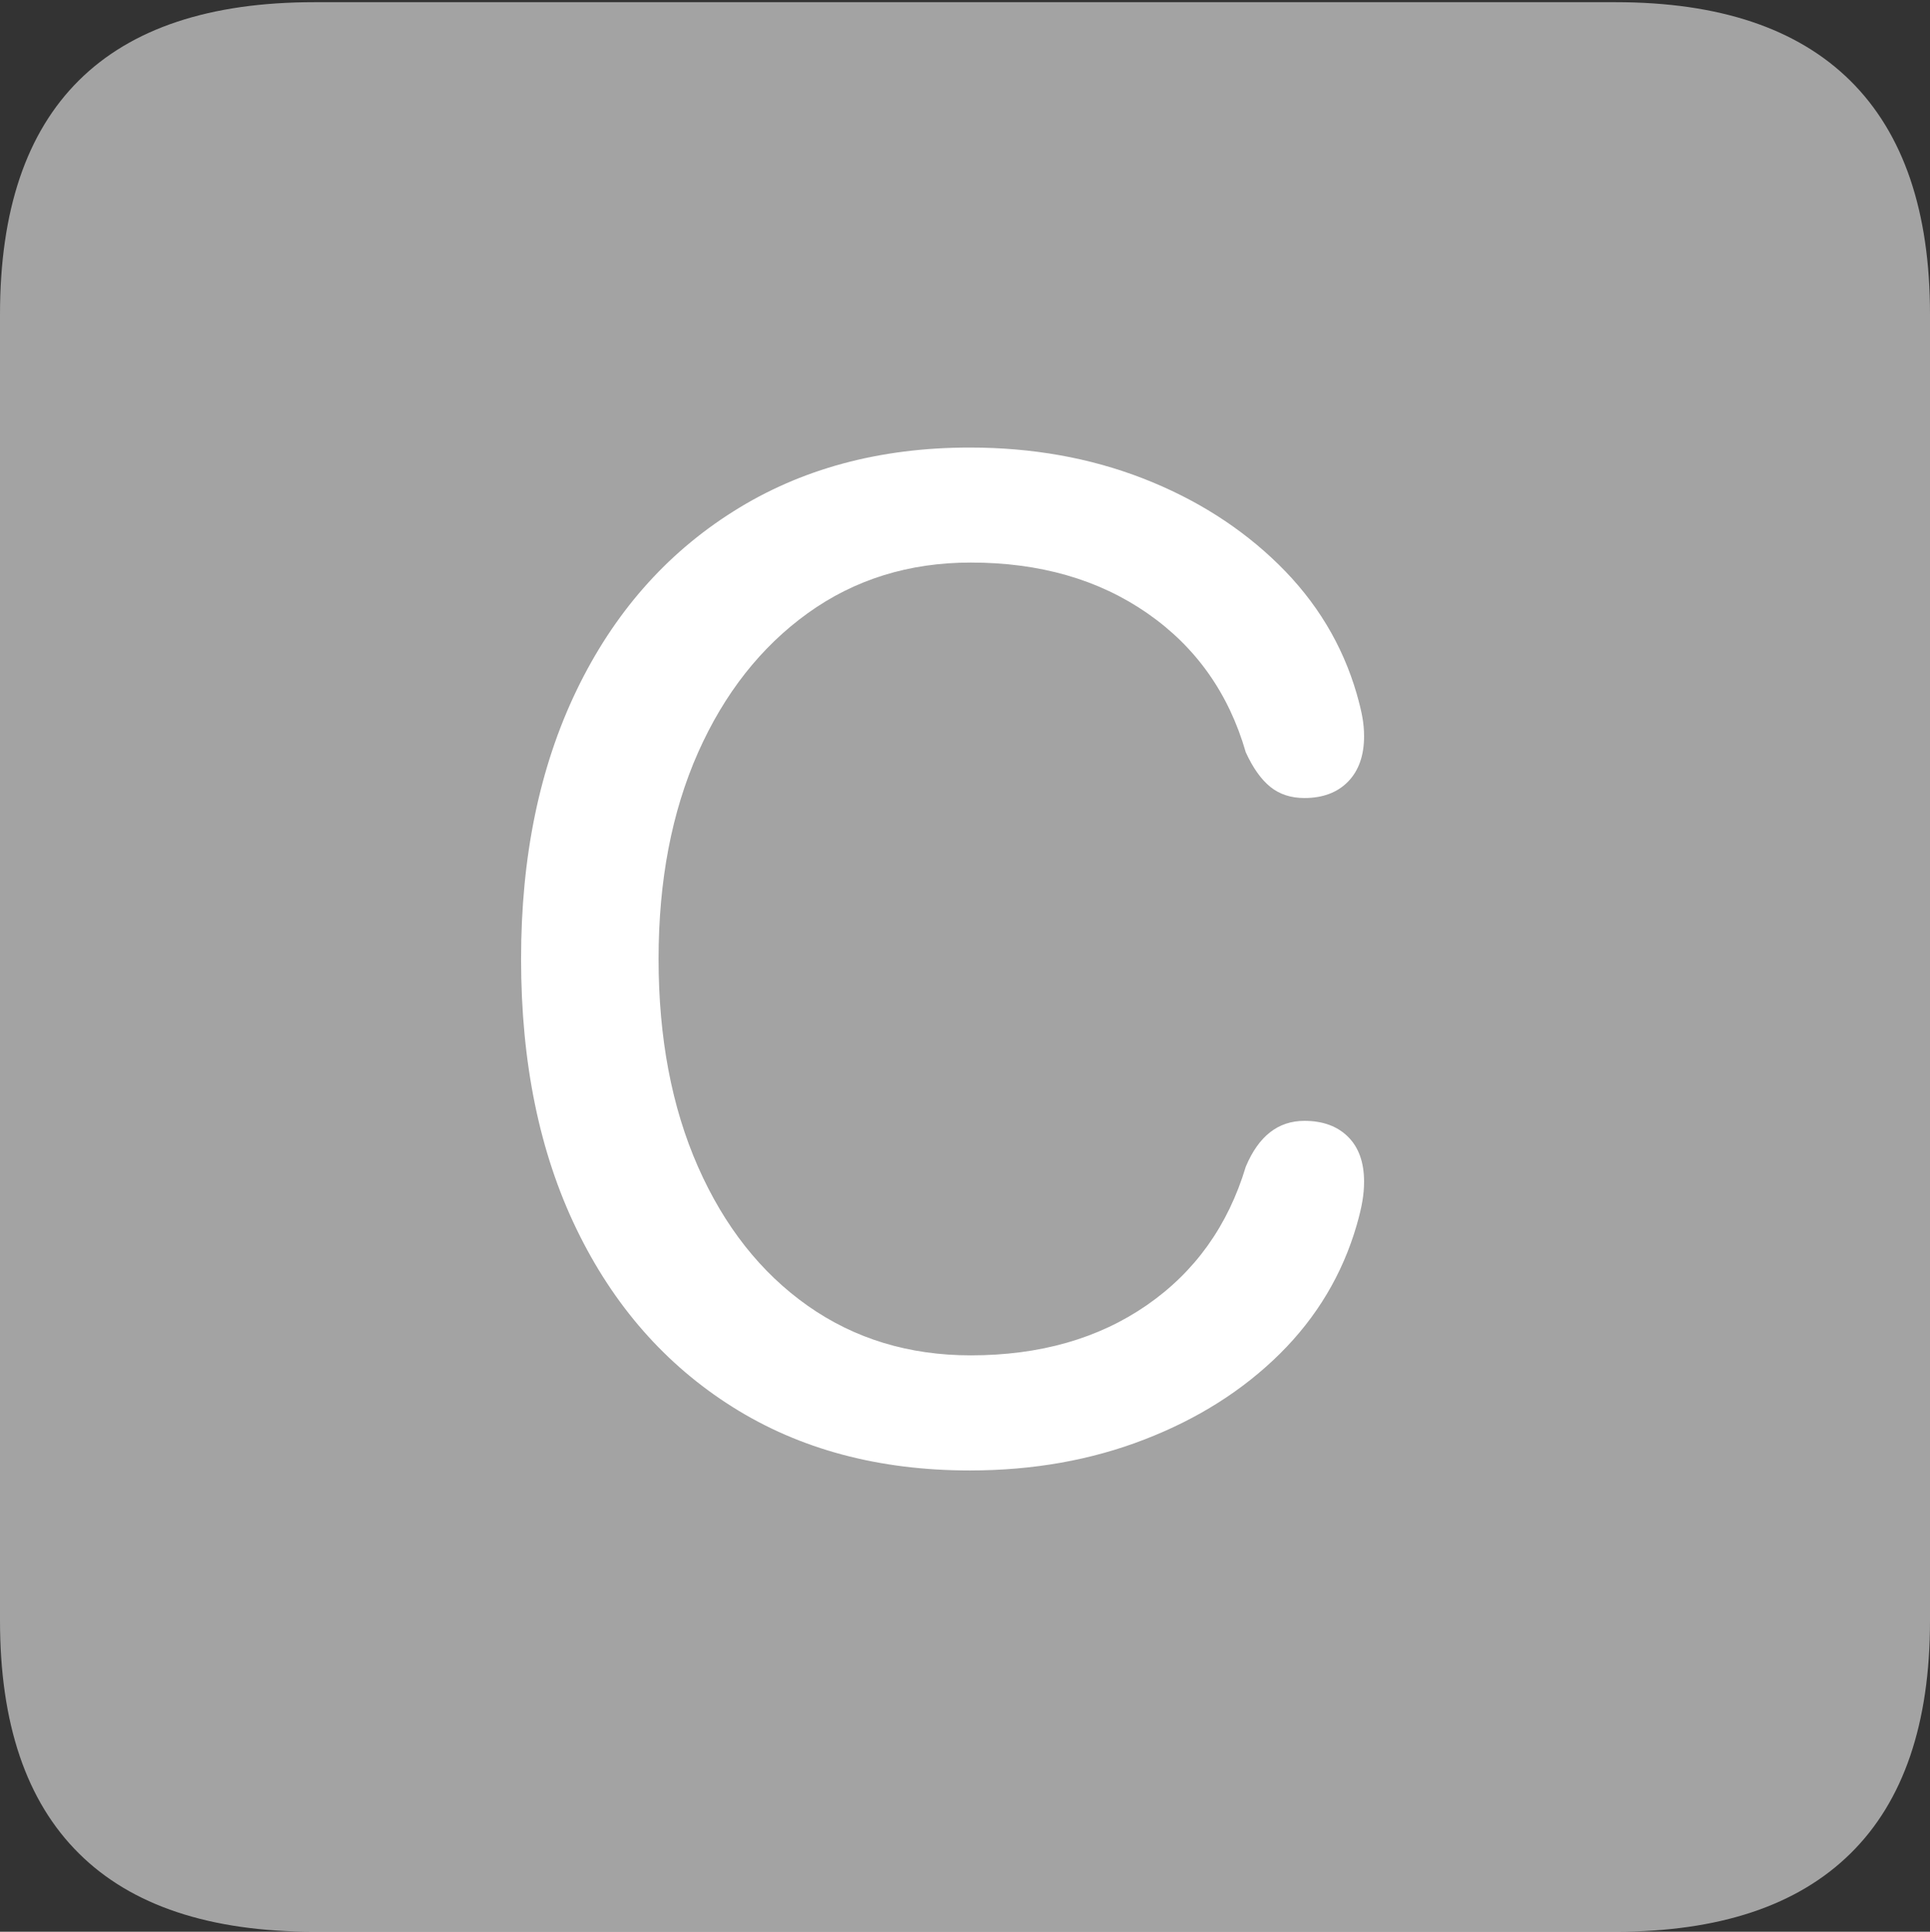 <svg width="17.686" height="17.705">
       <rect width="100%" height="100%" fill="#333333" stroke="none"/>
       <g>
              <rect height="17.705" opacity="0" width="17.686" x="0" y="0" />
              <path d="M2.881 17.705L14.805 17.705Q16.23 17.705 16.958 16.987Q17.686 16.27 17.686 14.854L17.686 2.881Q17.686 1.465 16.958 0.742Q16.23 0.02 14.805 0.02L2.881 0.02Q1.445 0.02 0.723 0.737Q0 1.455 0 2.881L0 14.854Q0 16.27 0.723 16.987Q1.445 17.705 2.881 17.705Z"
                     fill="rgba(255,255,255,0.55)" />
              <path d="M8.887 13.477Q7.637 13.477 6.714 12.896Q5.791 12.315 5.283 11.265Q4.775 10.215 4.775 8.789Q4.775 7.383 5.283 6.328Q5.791 5.273 6.719 4.688Q7.646 4.102 8.887 4.102Q9.746 4.102 10.474 4.385Q11.201 4.668 11.719 5.176Q12.236 5.684 12.432 6.357Q12.471 6.494 12.485 6.577Q12.5 6.66 12.5 6.748Q12.5 7.012 12.354 7.163Q12.207 7.314 11.953 7.314Q11.768 7.314 11.641 7.212Q11.514 7.109 11.416 6.895Q11.182 6.084 10.513 5.62Q9.844 5.156 8.896 5.156Q8.047 5.156 7.402 5.62Q6.758 6.084 6.396 6.899Q6.035 7.715 6.035 8.789Q6.035 9.873 6.396 10.693Q6.758 11.514 7.402 11.968Q8.047 12.422 8.896 12.422Q9.844 12.422 10.508 11.963Q11.172 11.504 11.416 10.693Q11.592 10.273 11.953 10.273Q12.207 10.273 12.354 10.42Q12.5 10.566 12.5 10.83Q12.5 10.918 12.485 11.006Q12.471 11.094 12.432 11.23Q12.236 11.904 11.729 12.407Q11.221 12.91 10.488 13.193Q9.756 13.477 8.887 13.477Z"
                     fill="#ffffff" />
       </g>
</svg>